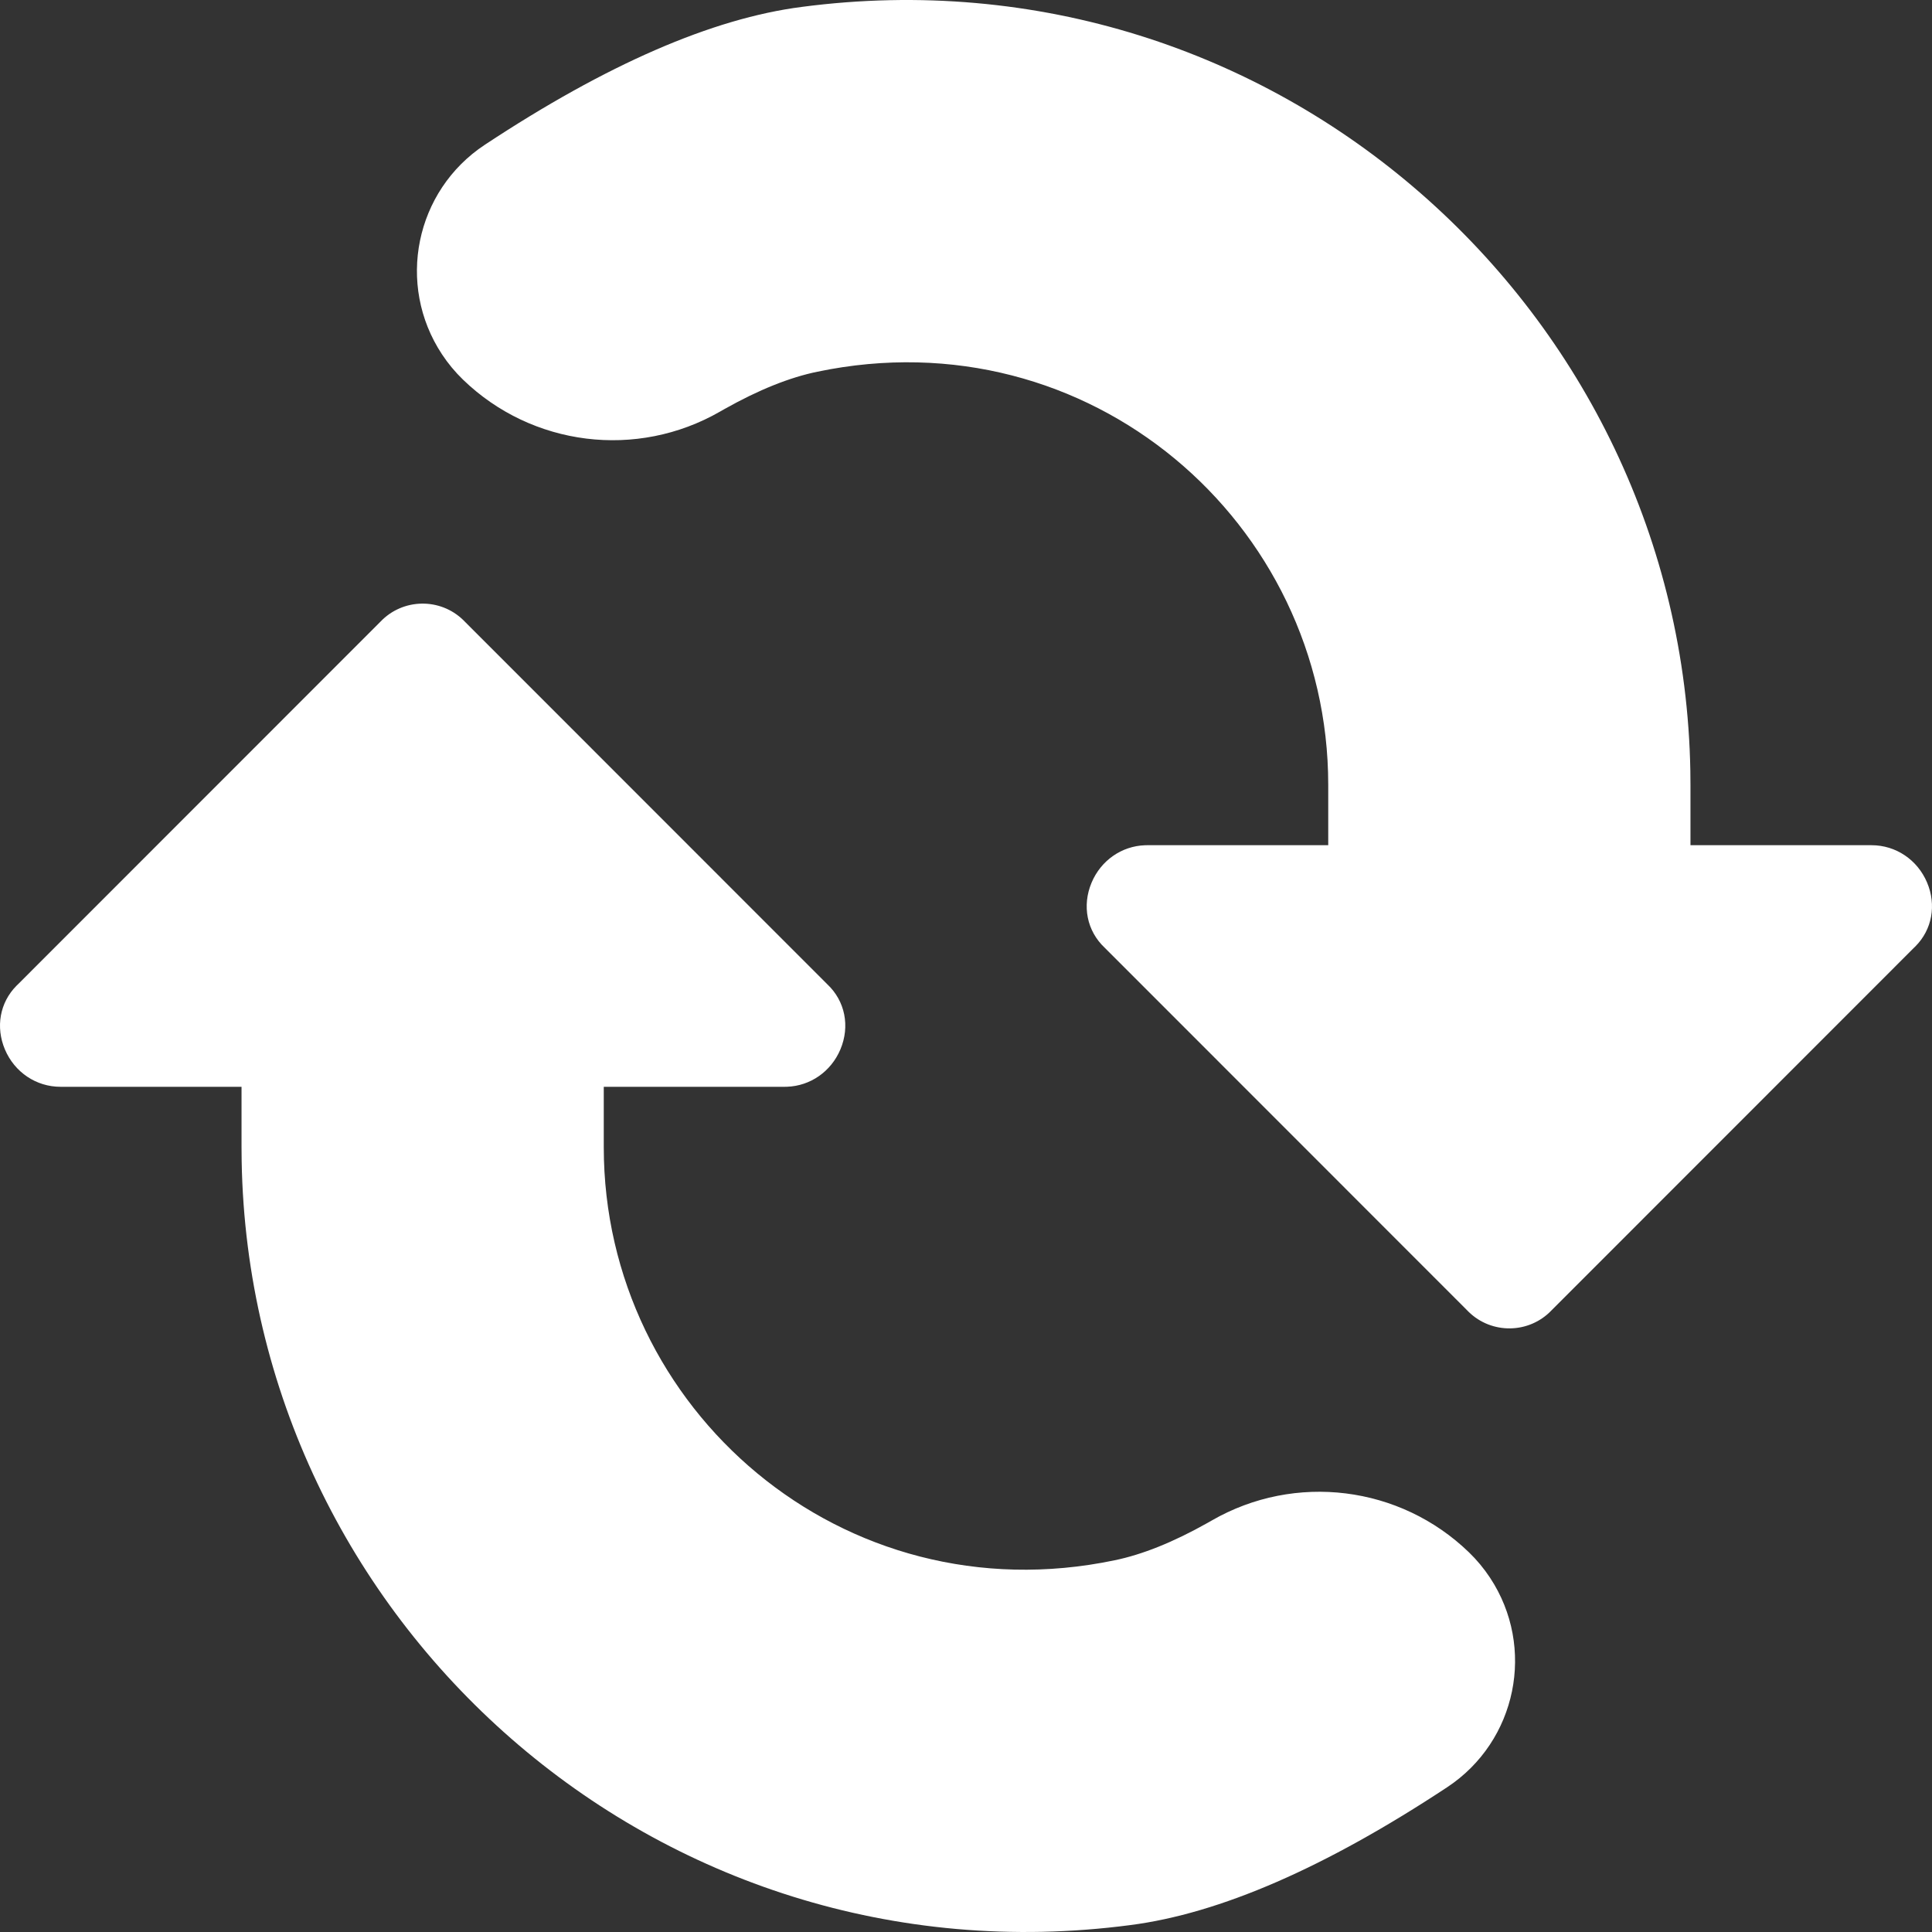 <?xml version="1.0" encoding="UTF-8"?>
<svg width="512px" height="512px" viewBox="0 0 512 512" version="1.1" xmlns="http://www.w3.org/2000/svg" xmlns:xlink="http://www.w3.org/1999/xlink">
    <rect x="0" y="0" width="512" height="512" fill="#333333" stroke="none"/>
    <!-- Generator: Sketch 59 (86127) - https://sketch.com -->
    <title>ic_restart</title>
    <desc>Created with Sketch.</desc>
    <g id="ic_restart" stroke="none" stroke-width="1" fill="none" fill-rule="evenodd">
        <path d="M394.875,418.112 C407.069,436.584 401.981,461.444 383.509,473.639 C351.24,494.943 323.243,507.12 299.518,510.171 C174.071,526.651 66.187,429.555 64.042,307.717 L64.009,304.017 L64.009,288.011 L16.011,288.011 C9.612,288.011 3.852,284.17 1.292,278.088 C-1.19,272.19 -0.062,265.69 4.385,261.215 L4.812,260.802 L100.807,164.767 C106.76,158.498 116.702,158.368 122.821,164.375 L123.206,164.767 L219.202,260.802 C224.002,265.283 225.281,272.006 222.722,278.088 C220.237,283.991 214.738,287.784 208.565,288.002 L208.002,288.011 L160.005,288.011 L160.005,304.017 C160.005,373.482 223.362,428.542 295.358,413.497 C302.733,411.984 310.938,408.686 319.972,403.605 L321.155,402.932 C343.212,390.249 371,393.696 389.29,411.384 C391.391,413.416 393.264,415.672 394.875,418.112 Z M510.708,233.912 C513.19,239.81 512.062,246.31 507.615,250.785 L507.188,251.198 L411.193,347.233 C405.24,353.502 395.298,353.632 389.179,347.625 L388.794,347.233 L292.798,251.198 C287.998,246.717 286.719,239.994 289.278,233.912 C291.763,228.009 297.262,224.216 303.435,223.998 L303.998,223.989 L351.995,223.989 L351.995,207.983 C351.995,138.518 288.638,83.458 216.642,98.503 C209.257,100.016 201.048,103.313 192.013,108.394 L190.83,109.067 C168.778,121.747 140.996,118.3 122.71,100.616 C120.609,98.584 118.736,96.328 117.125,93.888 C104.931,75.416 110.019,50.556 128.491,38.361 C160.76,17.057 188.757,4.88 212.482,1.829 C337.929,-14.651 445.813,82.445 447.958,204.283 L447.991,207.983 L447.991,223.989 L495.989,223.989 C502.388,223.989 508.148,227.83 510.708,233.912 Z" id="loop" fill="#FFFFFF" fill-rule="nonzero"></path>
    </g>
</svg>